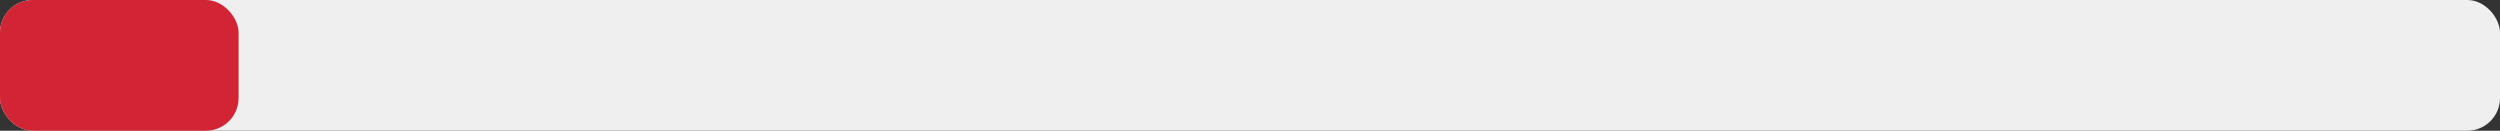 <svg width="153" height="8" viewBox="0 0 153 8" fill="none" xmlns="http://www.w3.org/2000/svg">
<rect x="0" y="0" width="153" height="8" fill="#333333" stroke="none"/>
<rect width="153" height="8" rx="2" fill="#EFEFEF"/>
<rect width="14.602" height="8" rx="2" fill="#D12536"/>
</svg>

